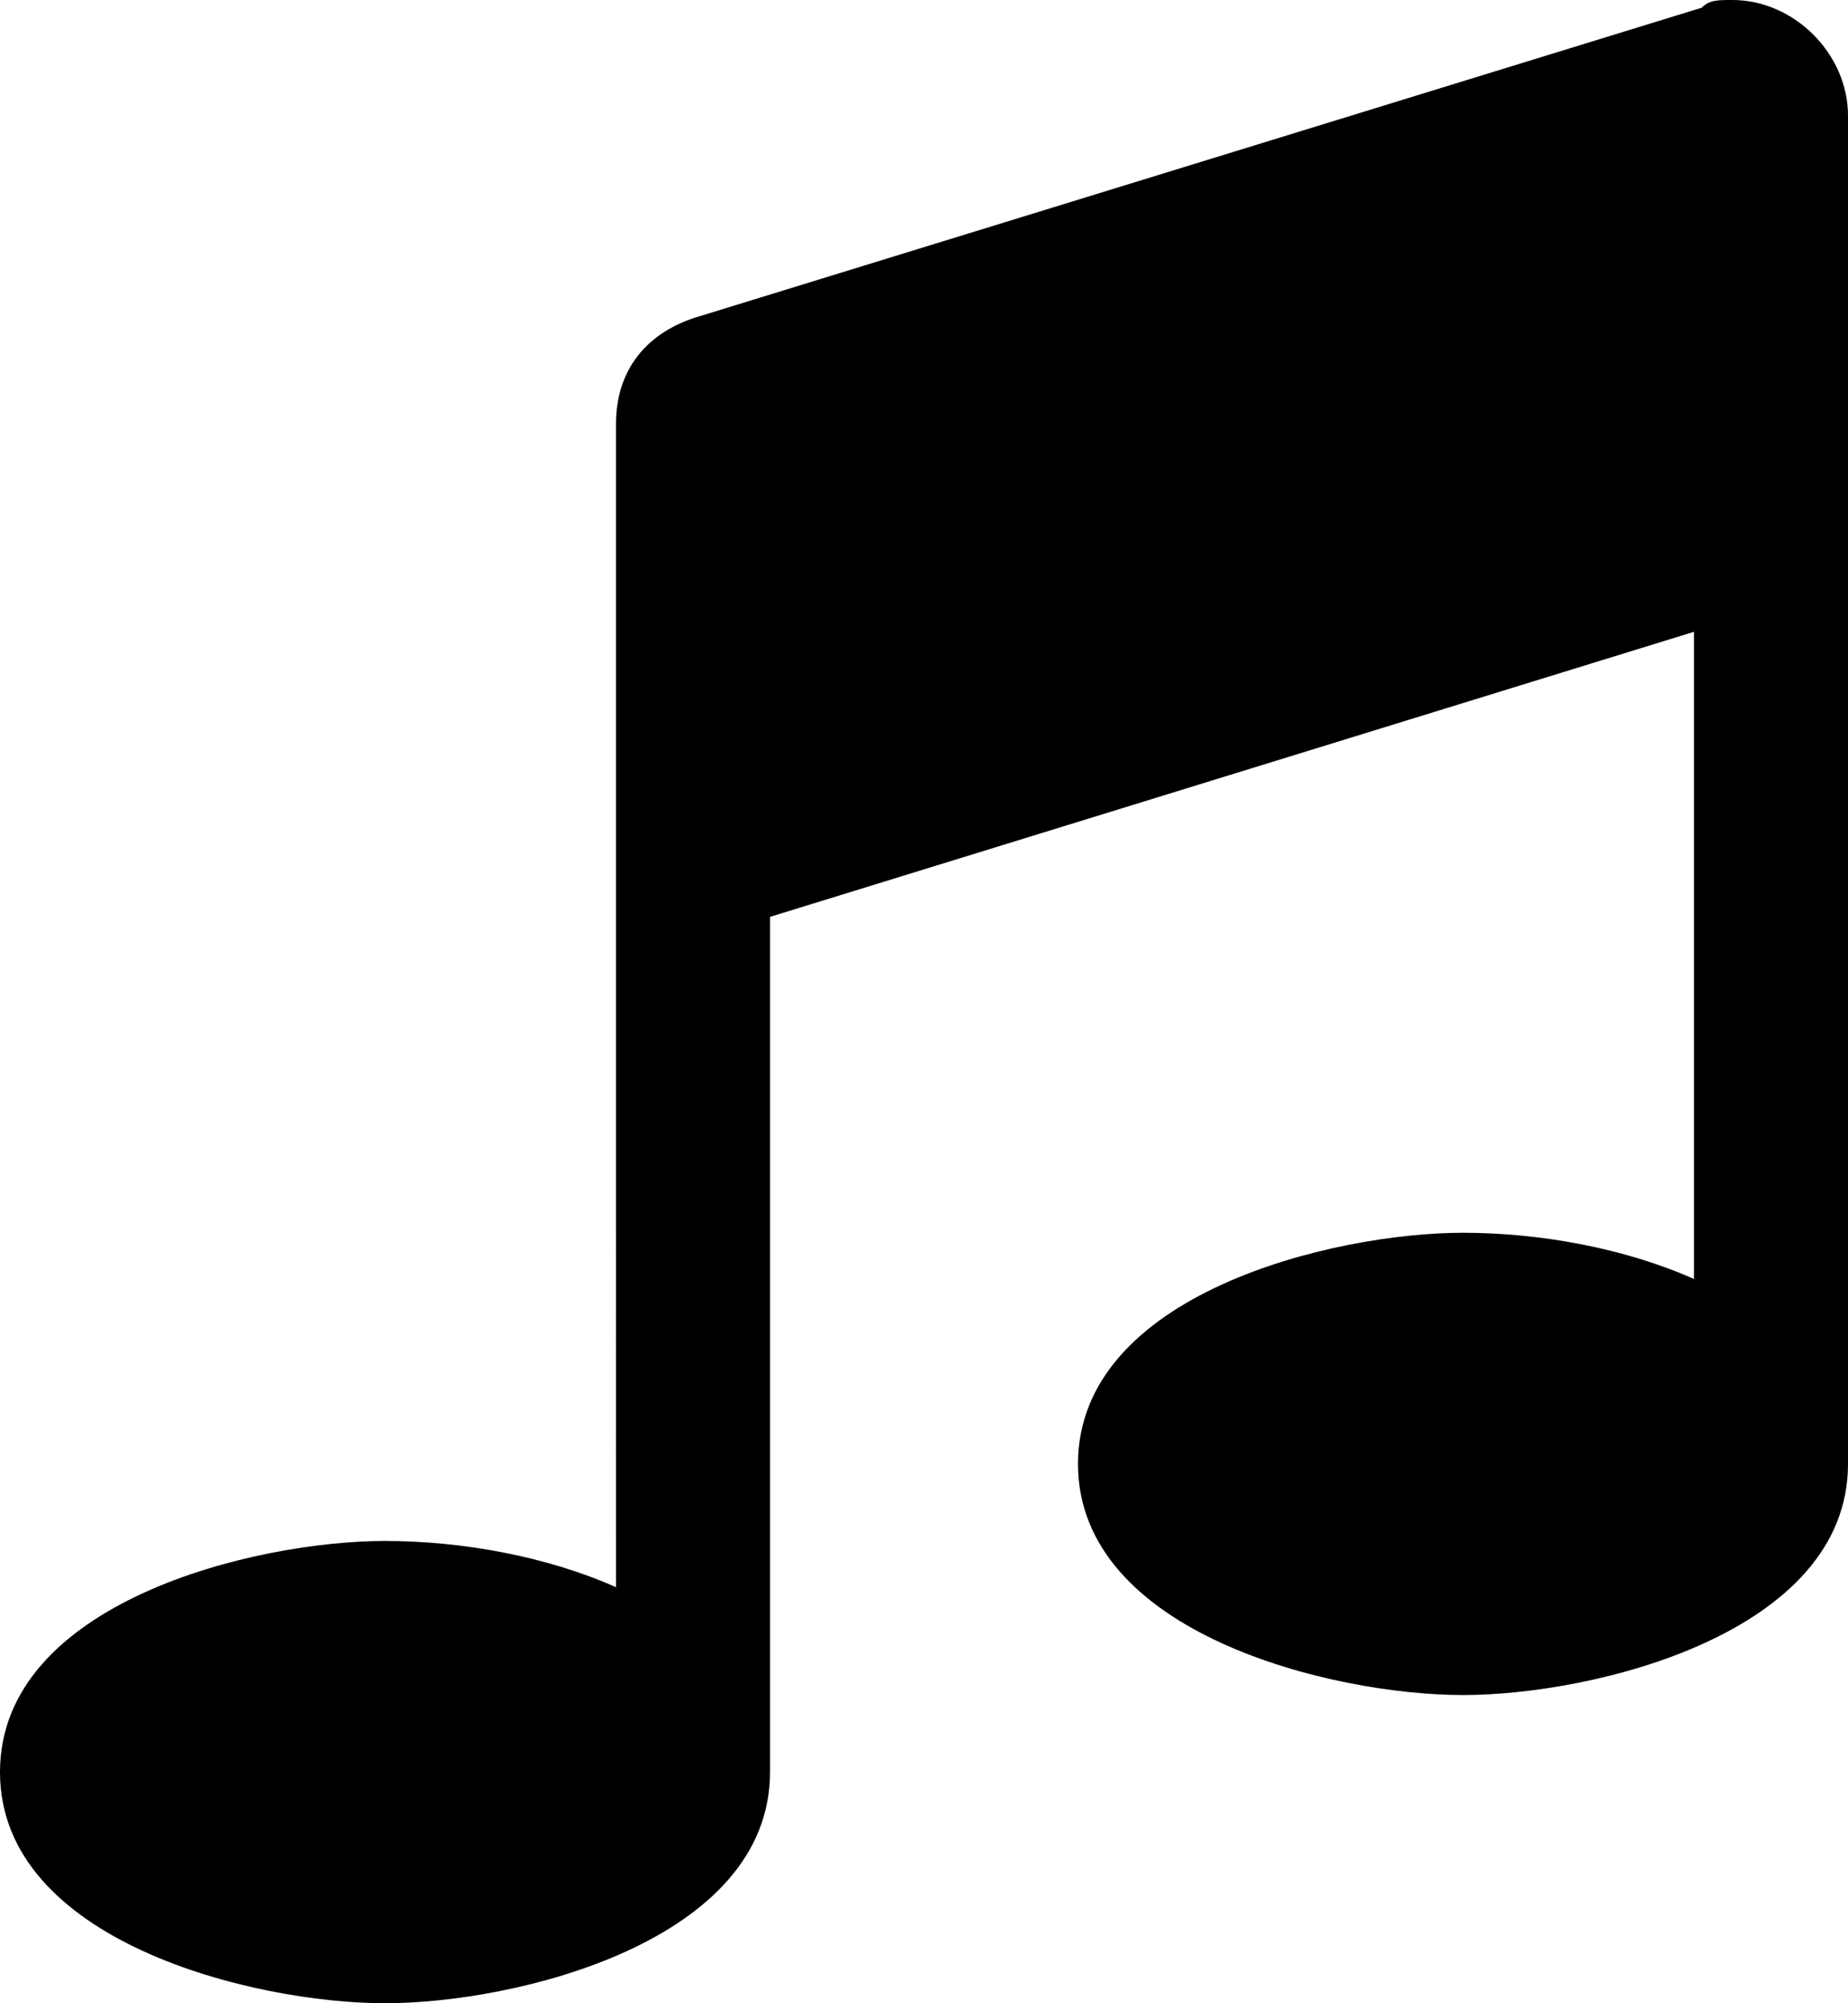 <?xml version="1.0" encoding="utf-8"?>
<!-- Generator: Adobe Illustrator 21.0.0, SVG Export Plug-In . SVG Version: 6.00 Build 0)  -->
<svg version="1.1" id="Слой_1" xmlns="http://www.w3.org/2000/svg" xmlns:xlink="http://www.w3.org/1999/xlink" x="0px" y="0px"
	 viewBox="0 0 24 26" style="enable-background:new 0 0 24 26;" xml:space="preserve">
<path d="M24,1.5V19c0,2.2-3.3,3-5,3s-5-0.8-5-3s3.3-3,5-3c1,0,2.1,0.2,3,0.6V8.2l-12,3.7V23c0,2.2-3.3,3-5,3s-5-0.8-5-3s3.3-3,5-3
	c1,0,2.1,0.2,3,0.6V5.5c0-0.7,0.4-1.2,1.1-1.4l13-4C22.2,0,22.3,0,22.5,0C23.3,0,24,0.7,24,1.5L24,1.5z"/>
</svg>
